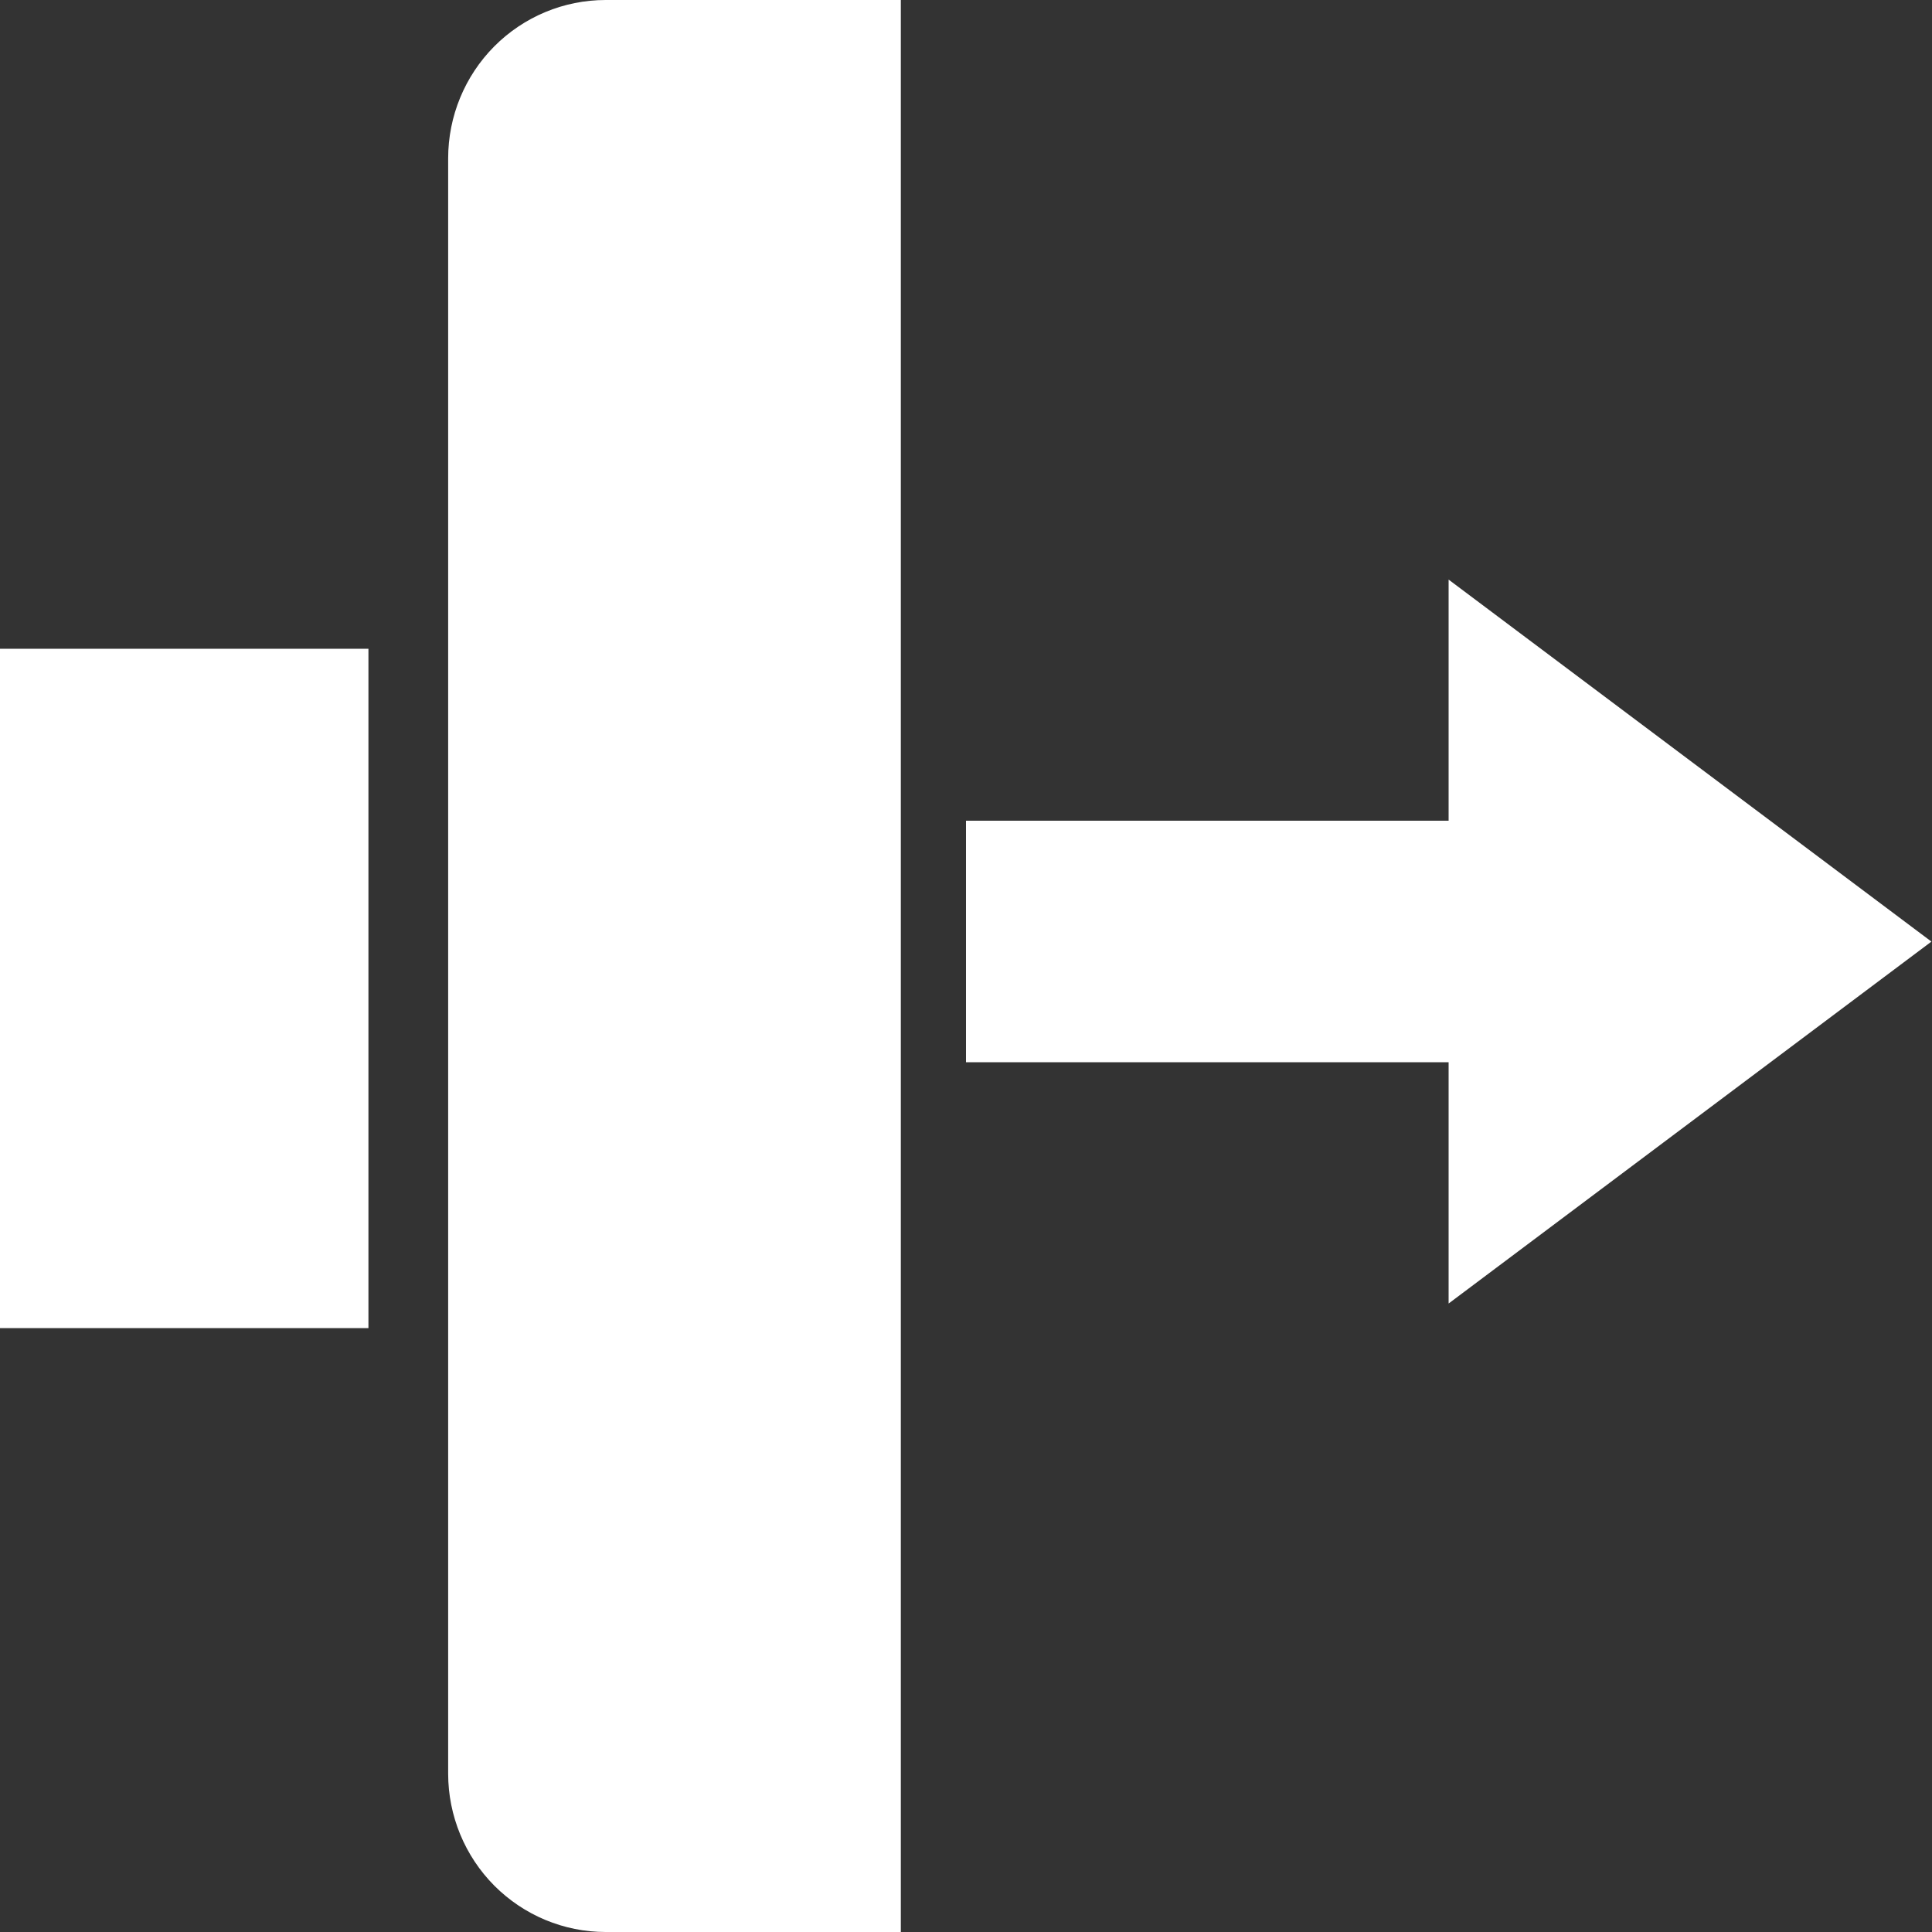 <svg width="30" height="30" viewBox="0 0 30 30" fill="none" xmlns="http://www.w3.org/2000/svg">
<rect x="0" y="0" width="30" height="30" fill="#333333" stroke="none"/>
<g clip-path="url(#clip0_0_208)">
<g clip-path="url(#clip1_0_208)">
<path d="M22.494 16.494V20.241L29.991 14.621L22.494 9V12.744H15V16.494H22.494Z" fill="white"/>
<path d="M0 10.074H5.721V20.623H0V10.074Z" fill="white"/>
<path d="M9.404 0H13.988V30H9.404C8.756 30 8.135 29.741 7.676 29.281C7.218 28.82 6.96 28.196 6.959 27.544V2.458C6.959 1.806 7.217 1.181 7.675 0.72C8.134 0.259 8.756 0 9.404 0Z" fill="white"/>
</g>
</g>
<defs>
<clipPath id="clip0_0_208">
<rect width="30" height="30" fill="white"/>
</clipPath>
<clipPath id="clip1_0_208">
<rect width="30" height="30" fill="white"/>
</clipPath>
</defs>
</svg>
